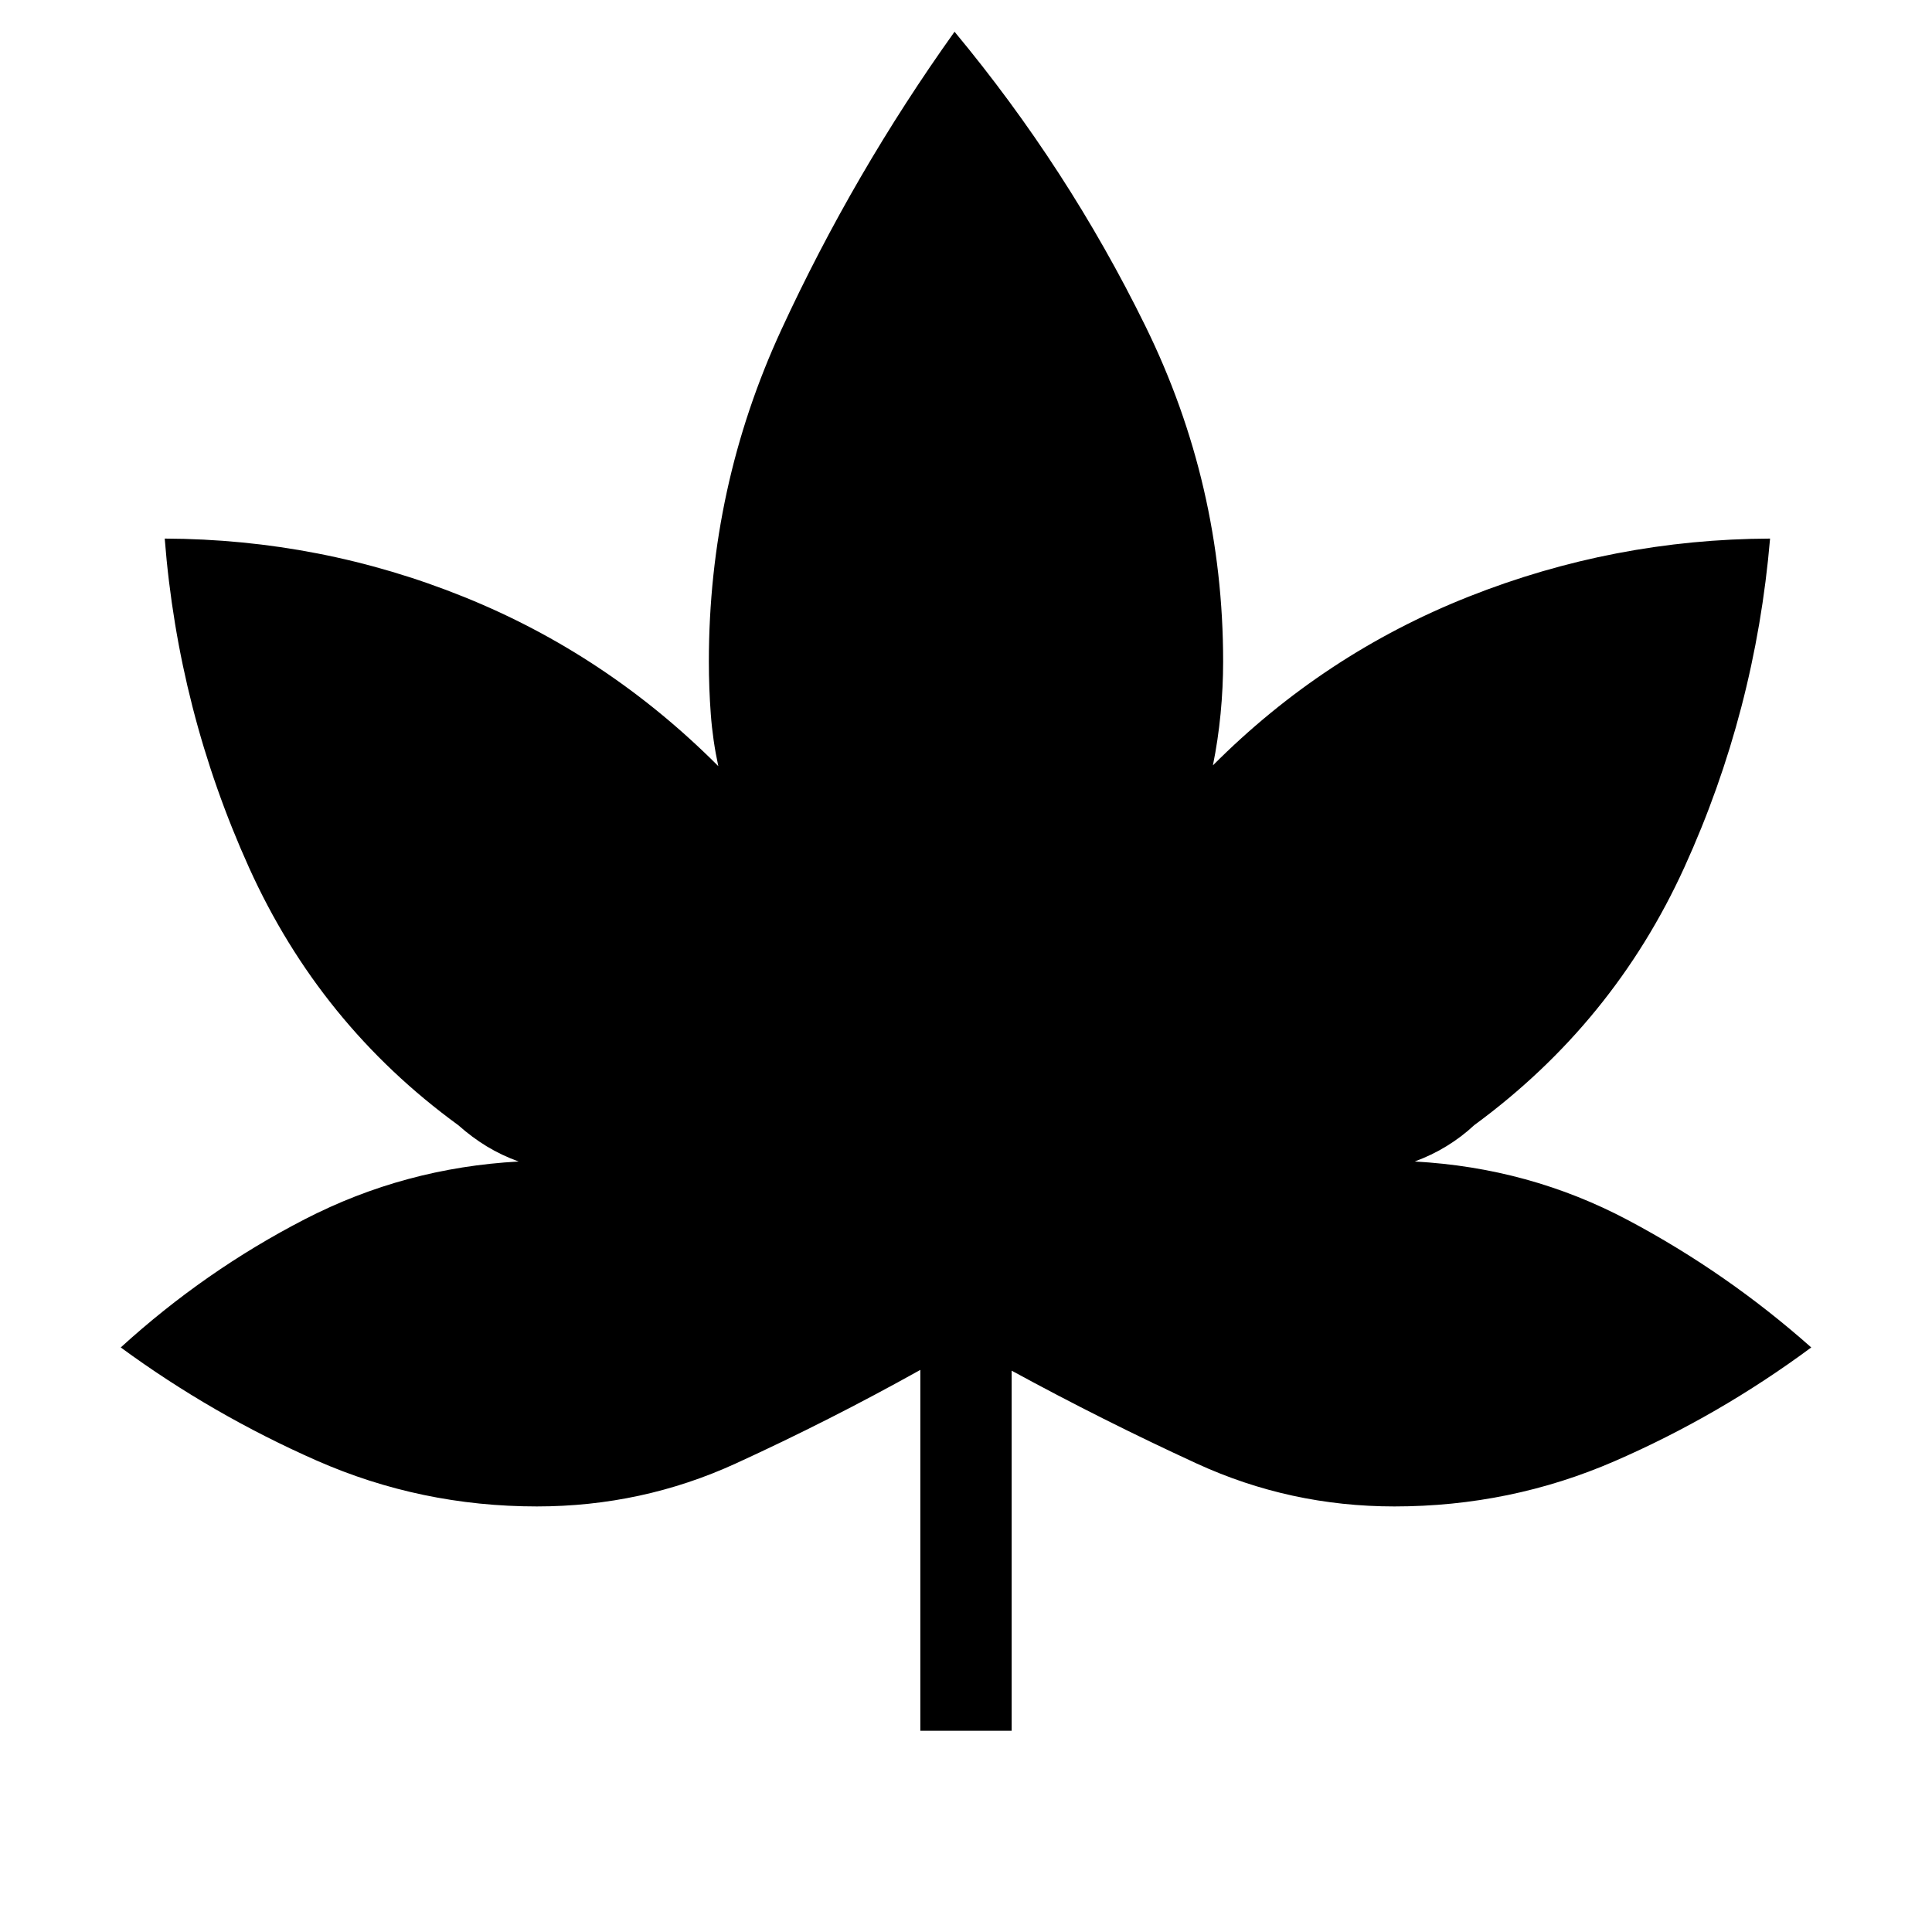 <svg xmlns="http://www.w3.org/2000/svg" width="48" height="48" viewBox="0 -960 960 960"><path d="M457.31-100v-179.31q-45.08 25.16-91.69 46.5-46.62 21.35-98.85 21.35-57.69 0-109.46-22.81-51.77-22.81-97.31-56.19 41.77-38.08 91.42-63.69 49.66-25.62 106.27-28.7-8.46-3.07-15.77-7.5-7.3-4.42-14.23-10.57-68.77-50.08-103.96-128-35.19-77.93-41.88-163.46 77.61.3 148.73 29 71.11 28.69 126.34 84.07-2.77-12.84-3.73-25.8-.96-12.97-.96-26.2 0-86.77 35.96-164.73t86.12-148.19q56.31 67.77 94.88 146.35 38.58 78.57 38.58 166.57 0 12.85-1.27 26-1.27 13.16-3.81 25.62 55.23-55.39 127.23-83.89t149.62-28.8q-7.31 85.92-42.58 163.34-35.27 77.42-104.42 128.12-6.16 5.77-13.66 10.38-7.5 4.62-15.96 7.69 57 3.08 106.16 29.2 49.15 26.11 90.92 63.19-45.92 34-97.69 56.5-51.77 22.5-109.46 22.5-51.85 0-98.27-21.35-46.43-21.34-91.89-46.11V-100h-45.38Z"/></svg>